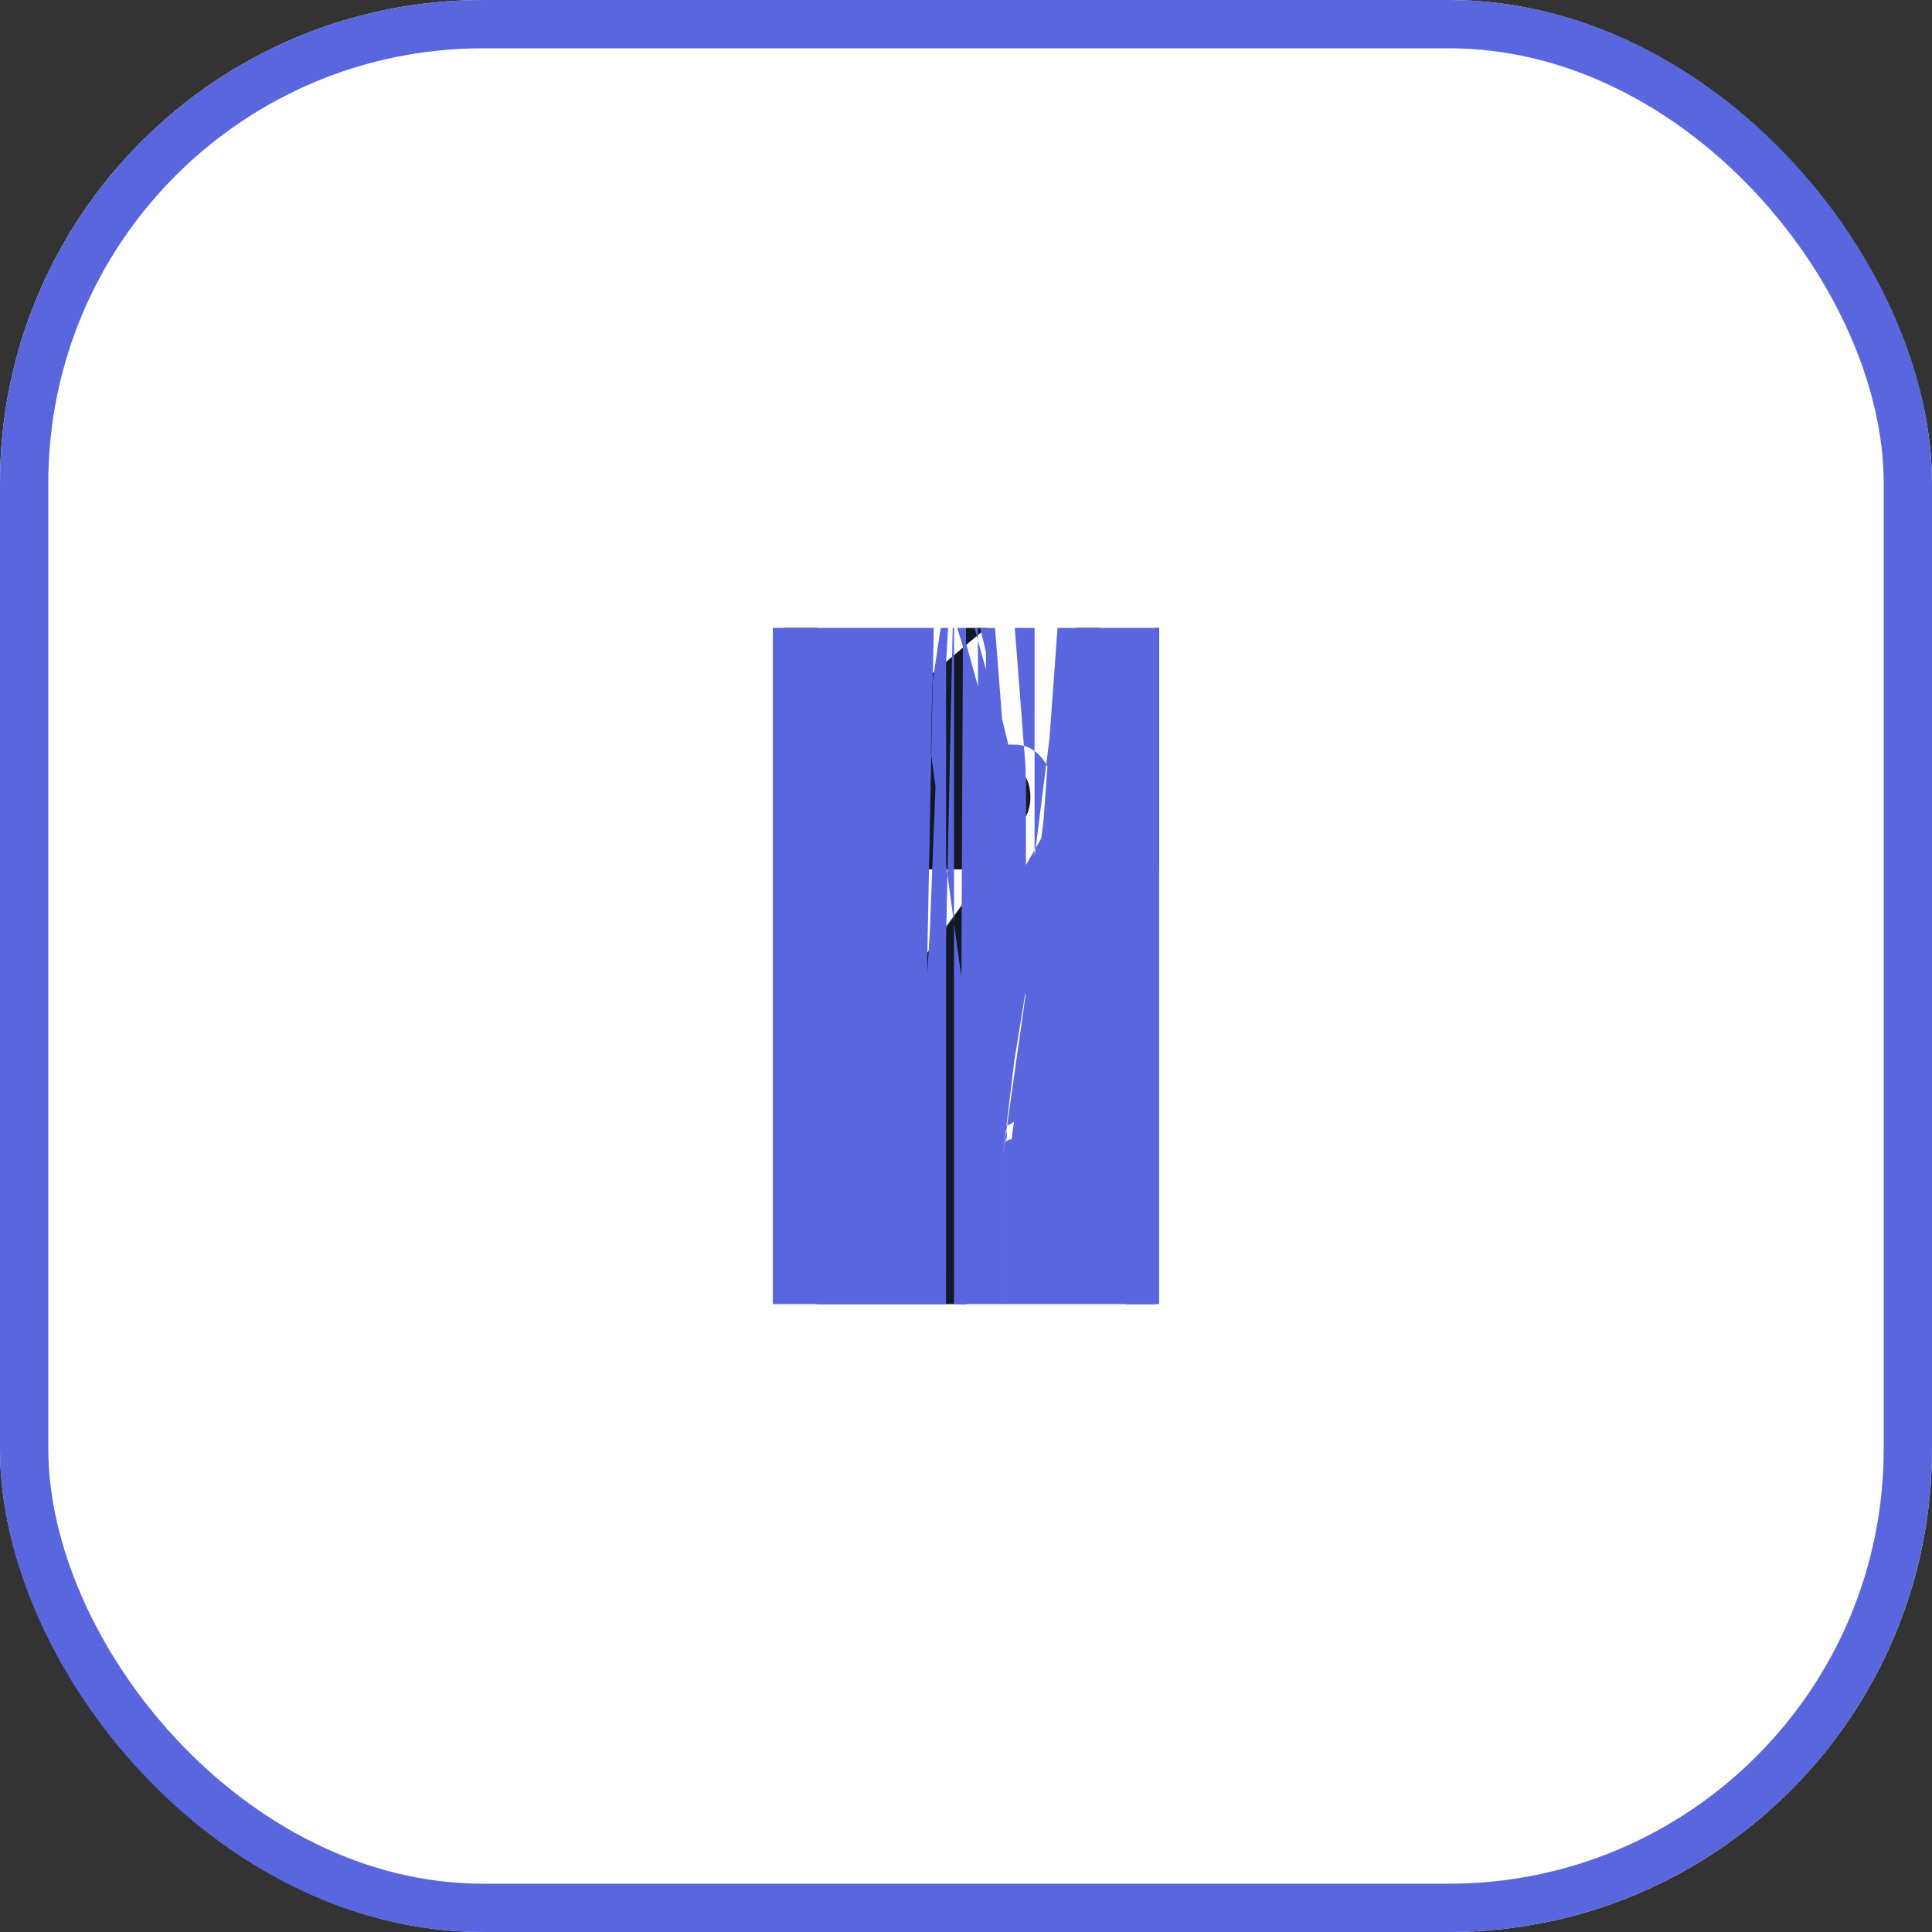 <svg xmlns="http://www.w3.org/2000/svg" xmlns:xlink="http://www.w3.org/1999/xlink" fill="none" version="1.1" width="40" height="40" viewBox="0 0 40 40">
  <rect x="0" y="0" width="40" height="40" fill="#333333" stroke="none"/>
  <defs>
    <clipPath id="master_svg0_4683_04102">
      <rect x="16" y="13" width="7.999" height="14" rx="0"/>
    </clipPath>
  </defs>
  <g>
    <g>
      <rect x="0" y="0" width="40" height="40" rx="10" fill="#FFFFFF" fill-opacity="1"/>
      <rect x="0.5" y="0.5" width="39" height="39" rx="9.5" fill-opacity="0" stroke-opacity="1" stroke="#5966DD" fill="none" stroke-width="1"/>
    </g>
    <g clip-path="url(#master_svg0_4683_04102)">
      <g>
        <path d="M21.236,16.913C21.366,16.685,
          21.366,16.316,21.236,16.088C21.
          10543464111328,15.86,20.894,15.86,
          20.764,16.088L20.764,16.088L18.
          76435084111328,19.588L19,20L18.
          76435084111328,20.413L20.764,23.913L20.
          76423464111328,23.912C20.894,24.14,
          21.105,24.14,21.236,23.912C21.
          36576464111328,23.685,21.366,23.315,21.236,
          23.088L21.236,23.088L19.471,20L21.
          23557464111328,16.913L21.236,16.913ZM19,
          20L18.764,19.588C18.634,19.815,
          18.634,20.185,18.764,20.413L19,
          20Z" fill-rule="evenodd" fill="#121826" fill-opacity="1"
        />
        <path d="M20.801,16.665Q20.895,16.5,
          20.801,16.336Q20.848,16.417,
          21,16.417Q21.152,16.417,
          21.198,16.336L20.765,17.094L20.
          330434641113282,16.336L20.764,16.088L21.
          19833464111328,16.336L19.198,19.836L18.
          76435084111328,19.588L19.198,19.34L19.
          57592564111328,20L19.198,20.661L18.
          76435084111328,20.413L19.198,20.165L21.
          19833464111328,23.664L20.764,23.913L20.
          330624641113282,23.664L20.765,22.907L21.
          19834464111328,23.664Q21.152,23.583,
          21,23.583Q20.848,23.583,
          20.801,23.664Q20.895,23.5,
          20.801,23.336L21.236,23.088L21.
          67006464111328,23.335L21.236,24.097L18.
          89551864111328,20L21.235,15.906L21.
          669484641113282,16.664L21.236,16.913L20.
          80147464111328,16.665ZM21.236,17.92L20.
          801684641113283,17.161L21.236,16.913L21.
          66969464111328,17.161L19.906,20.248L19.
          47138664111328,20L19.906,19.752L21.
          66970464111328,22.84L21.236,23.088L20.
          80111464111328,22.84L21.235,22.079L21.
          66972464111328,22.839Q22.047,23.5,21.
          66972464111328,24.161Q21.428,24.583,20.
          99993464111328,24.583Q20.572,24.583,20.
          33012464111328,24.161L20.764,23.912L21.
          197814641113283,24.161L20.763,24.918L18.
          188482641113282,20.413L18.566,19.752L19.
          000056641113282,20L18.566,20.248L18.
          188482641113282,19.588L20.763,15.081L21.
          198004641113283,15.839L20.764,16.088L20.
          33012464111328,15.84Q20.572,15.417,
          21,15.417Q21.428,15.417,
          21.67,15.84Q22.047,16.5,
          21.67,17.161L21.236,17.92ZM18.
          56587664111328,20.248L18.33,19.836L18.
          76431764111328,19.588L19.198,19.836Q19.
          10450164111328,20,19.198,20.165L18.
          76431764111328,20.413L18.33,20.165L18.
          56587664111328,19.752L19,20L18.
          56587664111328,20.248ZM19.576,20L18.
          76431224111328,21.42L18.33,20.661Q17.
          95277264111328,20,18.33,19.34L18.
          76431214111328,18.58L19.434,19.752L19.
          575872641113282,20Z" fill="#5966DD" fill-opacity="1"
        />
      </g>
    </g>
  </g>
</svg>
